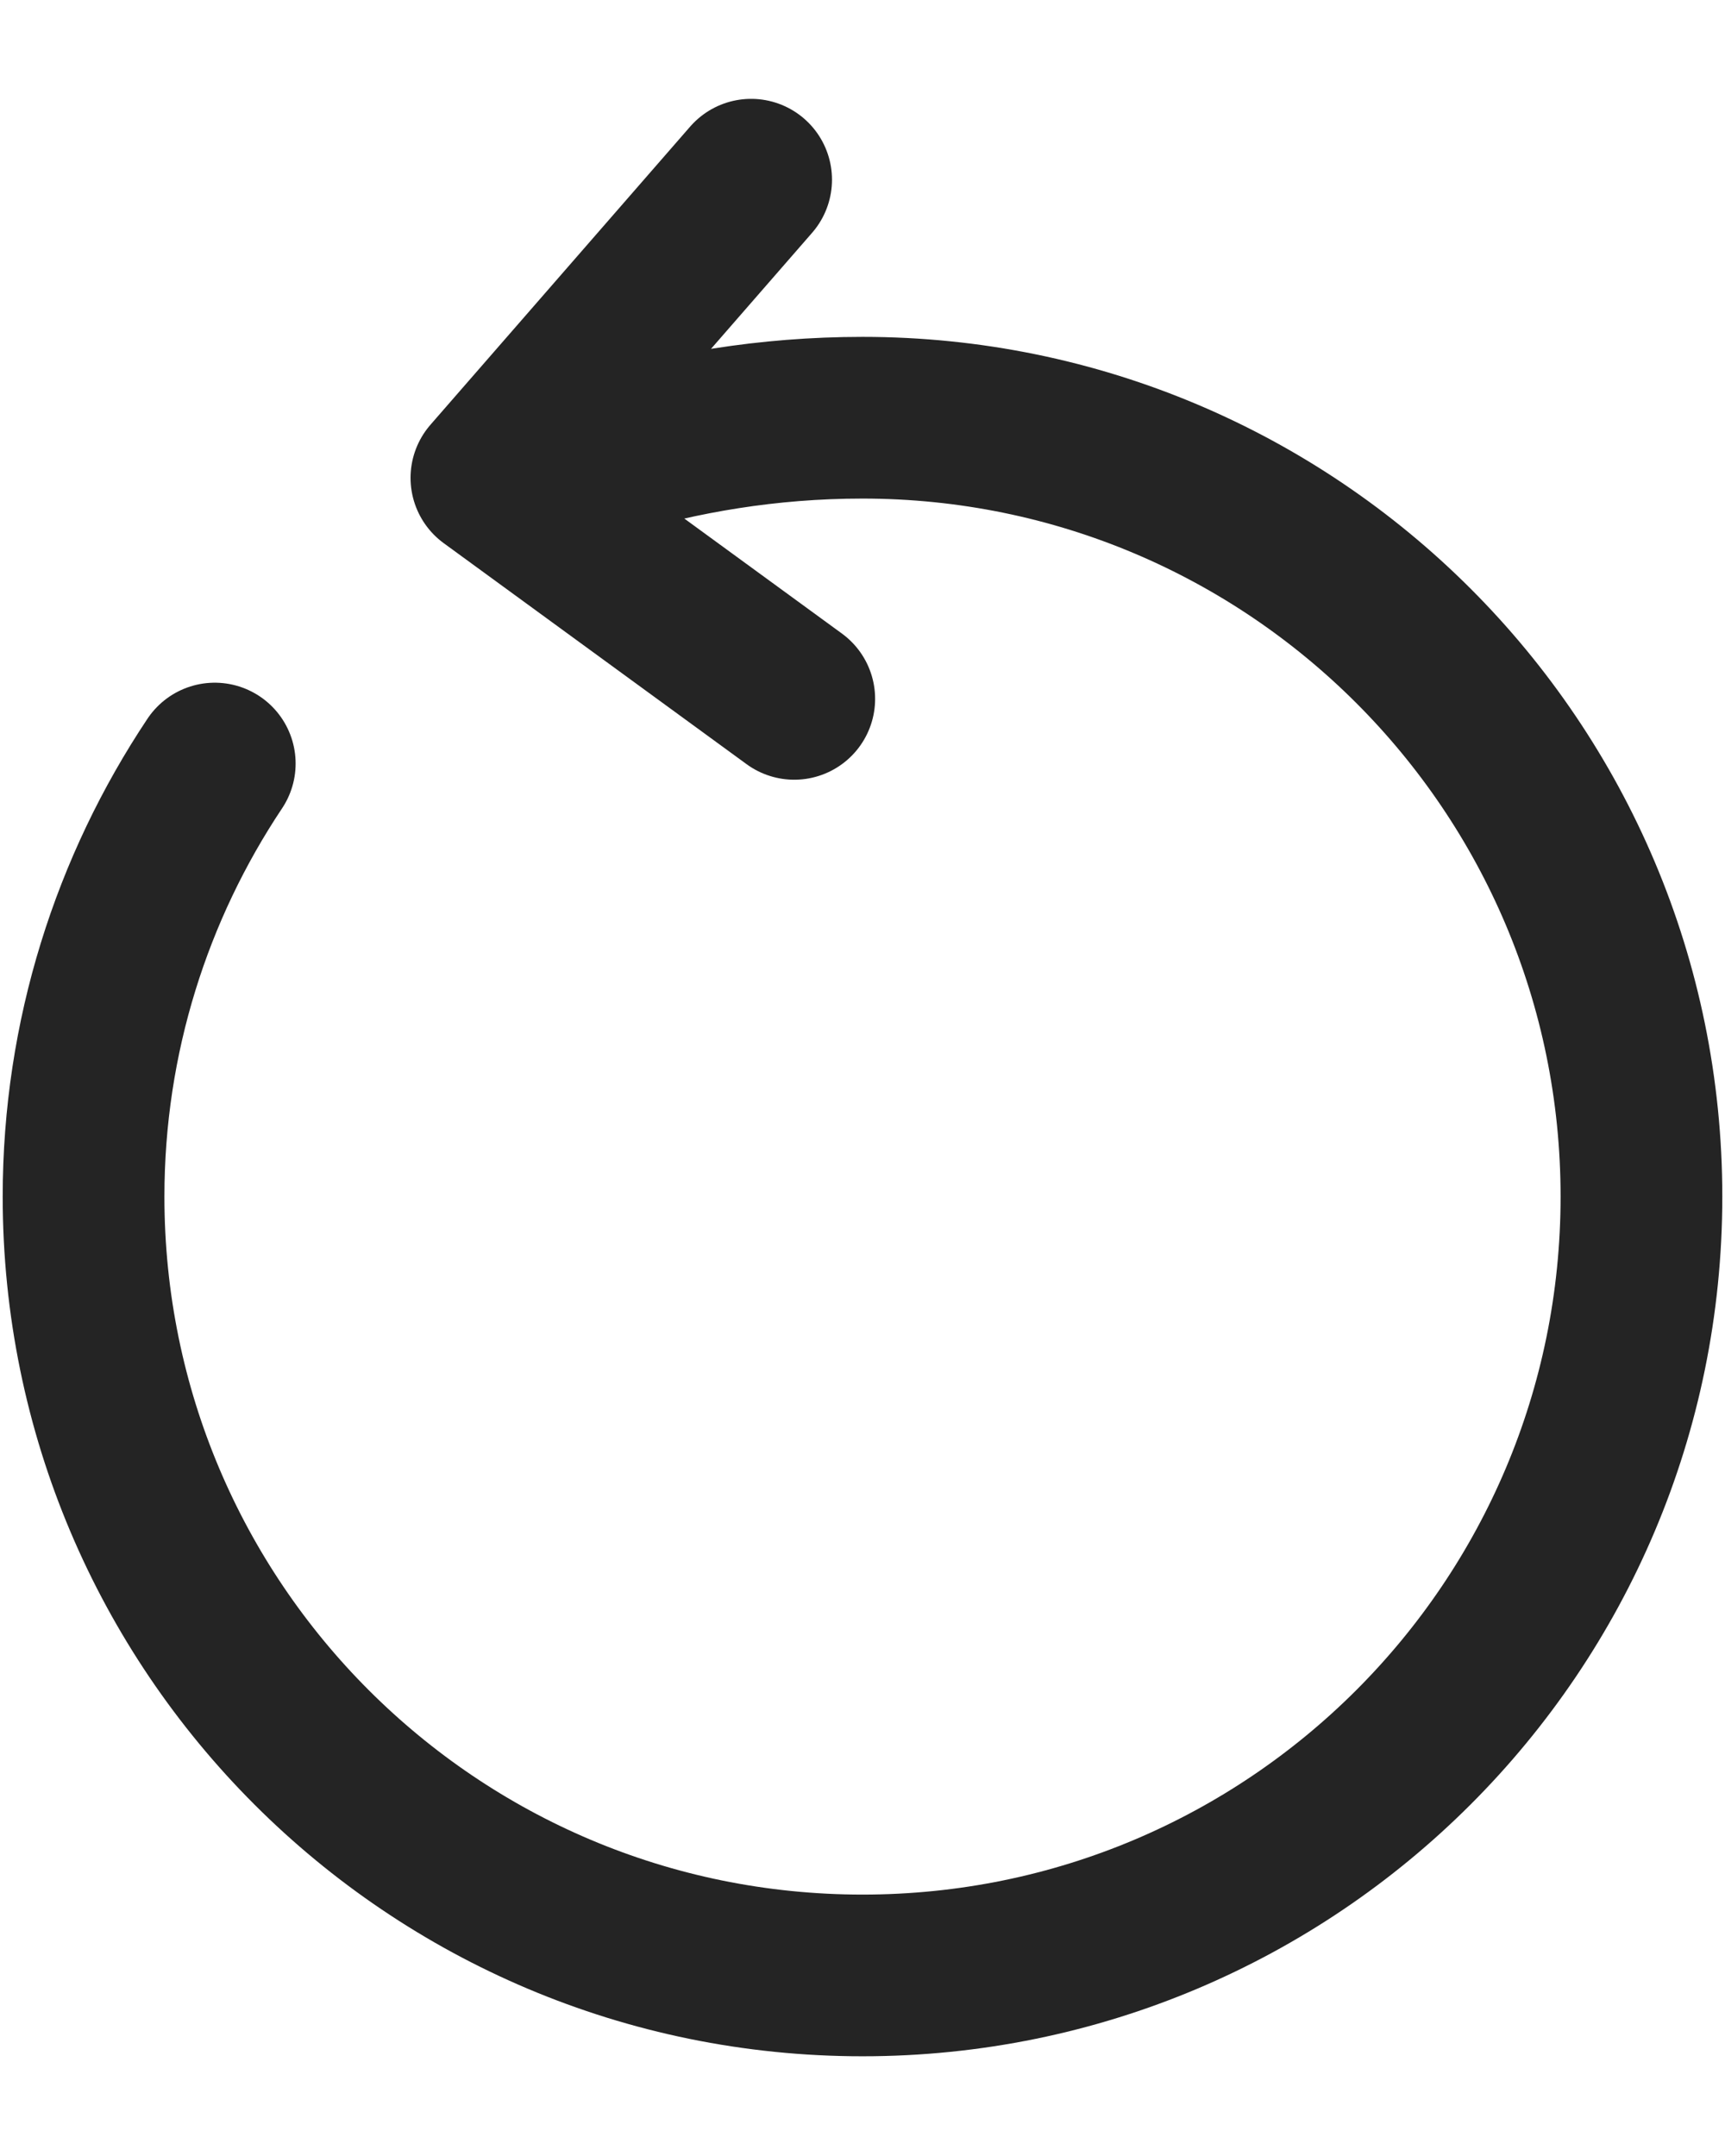 <svg width="16" height="20" viewBox="0 0 16 20" fill="none" xmlns="http://www.w3.org/2000/svg">
<path d="M5.592 4.233C6.317 4.017 7.117 3.875 8 3.875C11.992 3.875 15.225 7.108 15.225 11.1C15.225 15.092 11.992 18.325 8 18.325C4.008 18.325 0.775 15.092 0.775 11.1C0.775 9.617 1.225 8.233 1.992 7.083M6.967 1.667L4.558 4.433L7.367 6.483" stroke="#242424" stroke-width="1.5" stroke-linecap="round" stroke-linejoin="round"/>
</svg>
